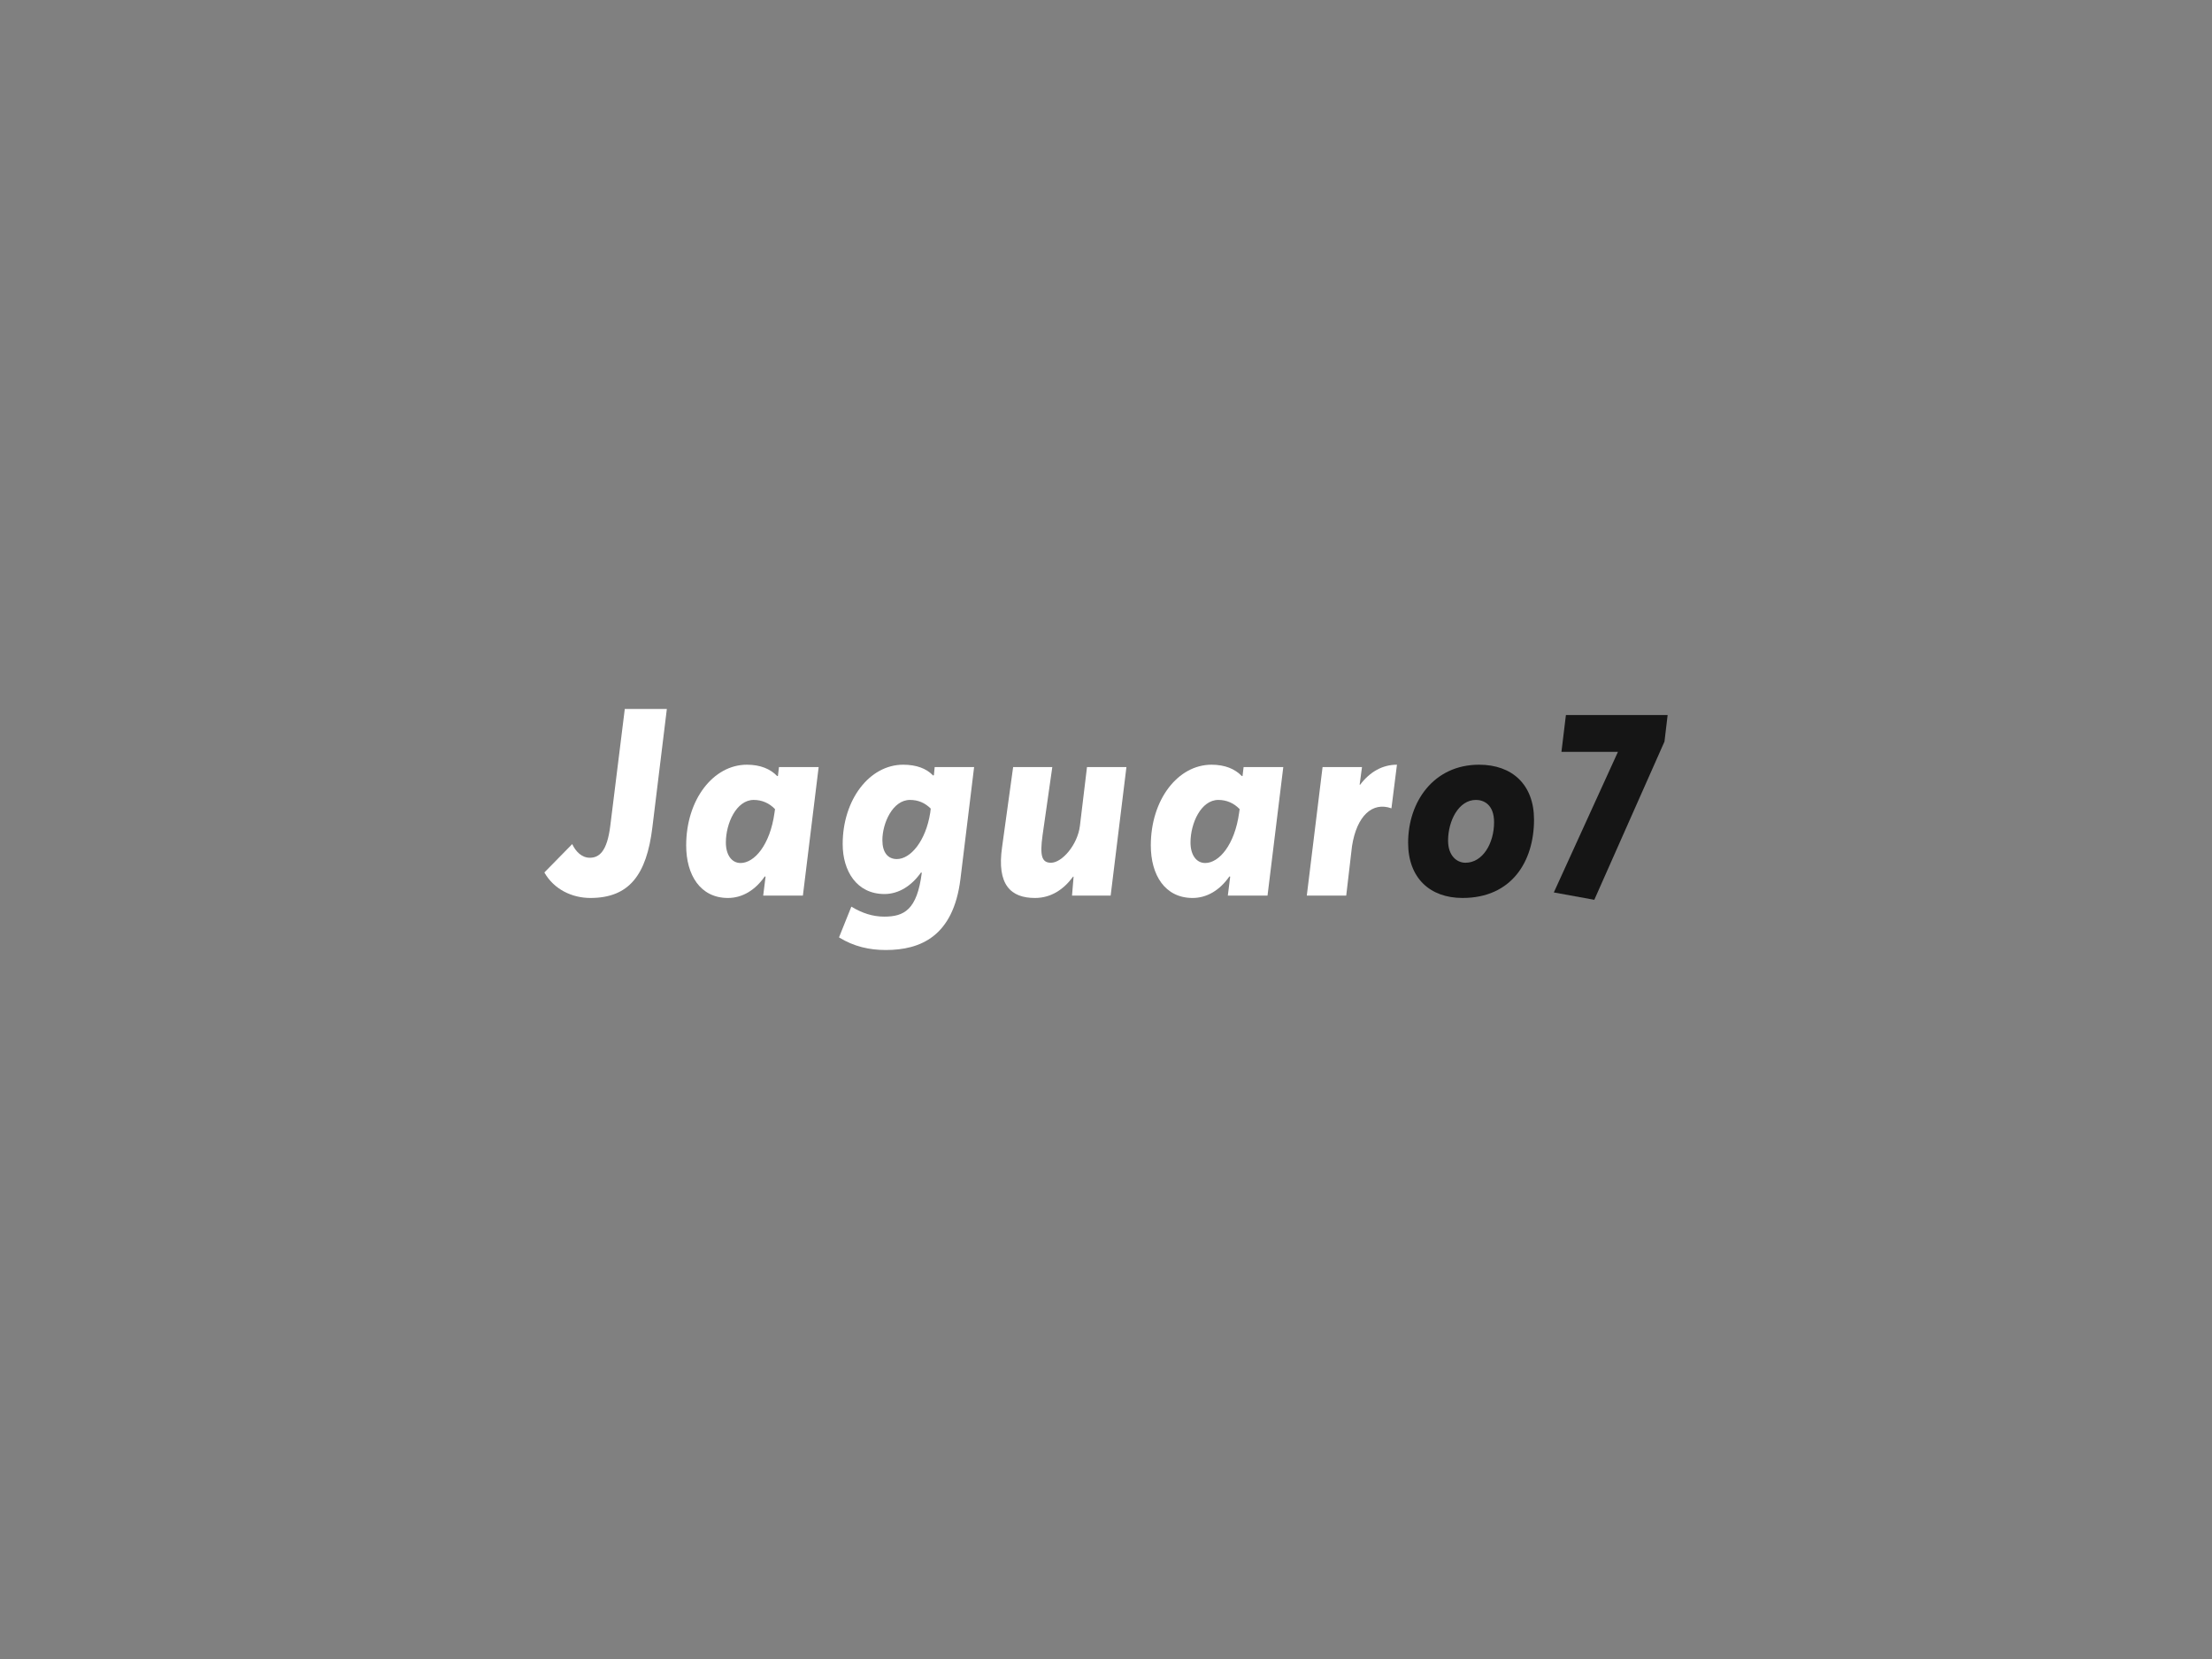 <svg xmlns:dc="http://purl.org/dc/elements/1.1/" xmlns:cc="http://creativecommons.org/ns#" xmlns:rdf="http://www.w3.org/1999/02/22-rdf-syntax-ns#" xmlns:svg="http://www.w3.org/2000/svg" xmlns="http://www.w3.org/2000/svg" id="svg346255" viewbox="0 0 1024 768" height="768px" width="1024px" version="1.1"><rect width="100%" height="100%" fill="#808080" stroke="none"/>  <defs id="defs346259"></defs> <g id="logo-group"> 
  <g id="title" style="font-style:oblique;font-weight:700;font-size:72px;line-height:1;font-family:Averta;font-variant-ligatures:none;text-align:center;text-anchor:middle" aria-label="Jaguaro7"> 
   <path id="path346263" style="font-style: oblique; font-weight: 700; font-size: 72px; line-height: 1; font-family: Averta; font-variant-ligatures: none; text-align: center; text-anchor: middle; fill: rgb(255, 255, 255);" d="m 381.926,120.648 c 10.584,0 15.408,-6.264 16.992,-19.368 l 3.96,-32.4 h -11.52 l -3.96,31.896 c -0.864,7.2 -3.096,8.856 -5.616,8.856 -2.232,0 -3.888,-1.728 -4.824,-3.744 l -7.632,7.776 c 2.664,4.68 7.632,6.984 12.6,6.984 z" transform="translate(0 230.672) translate(252 97.534) scale(1.69) translate(-369.326 -68.88)"></path> 
   <path id="path346265" style="font-style: oblique; font-weight: 700; font-size: 72px; line-height: 1; font-family: Averta; font-variant-ligatures: none; text-align: center; text-anchor: middle; fill: rgb(255, 255, 255);" d="m 416.619,120.648 c 3.96,0 7.488,-2.16 10.08,-5.904 l 0.216,0.072 -0.648,5.184 h 10.872 l 4.32,-35.208 h -10.872 l -0.288,2.448 h -0.216 c -1.872,-1.944 -4.608,-3.096 -8.28,-3.096 -9.216,0 -16.632,9.576 -16.632,22.104 0,8.136 3.888,14.4 11.448,14.4 z m 3.456,-9.576 c -2.448,0 -4.032,-2.232 -4.032,-5.616 0,-5.256 2.88,-11.664 7.632,-11.664 2.232,0 4.248,0.864 5.832,2.52 l -0.144,1.008 c -1.224,8.856 -5.544,13.752 -9.288,13.752 z" transform="translate(0 230.672) translate(317.652 123.332) scale(1.69) translate(-405.171 -84.144)"></path> 
   <path id="path346267" style="font-style: oblique; font-weight: 700; font-size: 72px; line-height: 1; font-family: Averta; font-variant-ligatures: none; text-align: center; text-anchor: middle; fill: rgb(255, 255, 255);" d="m 481.039,84.792 h -10.8 l -0.216,2.232 -0.216,0.072 c -1.872,-1.944 -4.608,-2.952 -8.208,-2.952 -9.216,0 -16.56,9.576 -16.56,21.744 0,7.344 3.816,13.68 11.448,13.68 3.888,0 7.416,-2.232 10.008,-5.904 l 0.216,0.072 c -1.296,10.224 -4.896,12.024 -10.296,12.024 -3.096,0 -6.048,-0.936 -9,-2.736 l -3.384,8.424 c 4.104,2.52 8.352,3.456 12.816,3.456 9.504,0 18.504,-3.744 20.448,-19.44 z m -11.88,11.376 -0.144,1.152 c -1.224,7.776 -5.4,12.672 -9.144,12.672 -2.448,0 -3.96,-1.8 -3.96,-5.184 0,-4.608 2.808,-11.016 7.56,-11.016 2.232,0 4.104,0.792 5.688,2.376 z" transform="translate(0 230.672) translate(388.401 123.332) scale(1.69) translate(-444.031 -84.144)"></path> 
   <path id="path346269" style="font-style: oblique; font-weight: 700; font-size: 72px; line-height: 1; font-family: Averta; font-variant-ligatures: none; text-align: center; text-anchor: middle; fill: rgb(255, 255, 255);" d="m 494.704,120.648 c 4.392,0 7.848,-2.304 10.44,-5.832 h 0.144 l -0.432,5.184 h 10.584 l 4.32,-35.208 h -10.8 l -1.944,16.128 c -0.648,5.184 -4.896,10.08 -7.92,10.08 -2.52,0 -3.096,-1.872 -2.304,-7.56 l 2.664,-18.648 h -10.728 l -3.024,21.888 c -1.512,10.44 2.448,13.968 9,13.968 z" transform="translate(0 230.672) translate(463.358 124.427) scale(1.69) translate(-485.382 -84.792)"></path> 
   <path id="path346271" style="font-style: oblique; font-weight: 700; font-size: 72px; line-height: 1; font-family: Averta; font-variant-ligatures: none; text-align: center; text-anchor: middle; fill: rgb(255, 255, 255);" d="m 534.884,120.648 c 3.96,0 7.488,-2.16 10.08,-5.904 l 0.216,0.072 -0.648,5.184 h 10.872 l 4.32,-35.208 h -10.872 l -0.288,2.448 h -0.216 c -1.872,-1.944 -4.608,-3.096 -8.28,-3.096 -9.216,0 -16.632,9.576 -16.632,22.104 0,8.136 3.888,14.4 11.448,14.4 z m 3.456,-9.576 c -2.448,0 -4.032,-2.232 -4.032,-5.616 0,-5.256 2.88,-11.664 7.632,-11.664 2.232,0 4.248,0.864 5.832,2.52 l -0.144,1.008 c -1.224,8.856 -5.544,13.752 -9.288,13.752 z" transform="translate(0 230.672) translate(532.744 123.332) scale(1.69) translate(-523.436 -84.144)"></path> 
   <path id="path346273" style="font-style: oblique; font-weight: 700; font-size: 72px; line-height: 1; font-family: Averta; font-variant-ligatures: none; text-align: center; text-anchor: middle; fill: rgb(255, 255, 255);" d="m 567.481,84.792 -4.32,35.208 h 10.8 l 1.584,-13.536 c 1.296,-8.352 5.616,-12.24 10.8,-10.368 l 1.512,-11.952 c -3.888,0 -7.344,1.872 -10.08,5.472 h -0.144 l 0.648,-4.824 z" transform="translate(0 230.672) translate(604.953 123.332) scale(1.69) translate(-563.161 -84.144)"></path> 
   <path id="path346275" style="font-style: oblique; font-weight: 700; font-size: 72px; line-height: 1; font-family: Averta; font-variant-ligatures: none; text-align: center; text-anchor: middle; fill: rgb(21, 21, 21);" d="m 602.818,120.648 c 13.464,0 19.584,-10.008 19.584,-21.456 0,-9.576 -5.976,-15.048 -15.048,-15.048 -12.384,0 -19.44,10.08 -19.44,21.384 0,9.648 5.976,15.12 14.904,15.12 z m 0.792,-9.648 c -2.304,0 -4.752,-1.872 -4.752,-6.048 0,-5.4 2.88,-11.16 7.632,-11.16 1.944,0 4.968,1.08 4.968,6.12 0,5.76 -3.096,11.088 -7.848,11.088 z" transform="translate(0 230.672) translate(651.859 123.332) scale(1.69) translate(-587.914 -84.144)"></path> 
   <path id="path346277" style="font-style: oblique; font-weight: 700; font-size: 72px; line-height: 1; font-family: Averta; font-variant-ligatures: none; text-align: center; text-anchor: middle; fill: rgb(21, 21, 21);" d="m 655.999,70.536 h -27.864 l -1.224,10.08 h 15.48 l -17.568,38.52 11.088,2.016 19.224,-43.344 z" transform="translate(0 230.672) translate(719.309 100.333) scale(1.69) translate(-624.823 -70.536)"></path> 
  </g> 
  <g id="tagline" style="font-style:normal;font-weight:500;font-size:32px;line-height:1;font-family:Raleway;font-variant-ligatures:none;text-align:center;text-anchor:middle"></g> 
 </g> 
</svg>